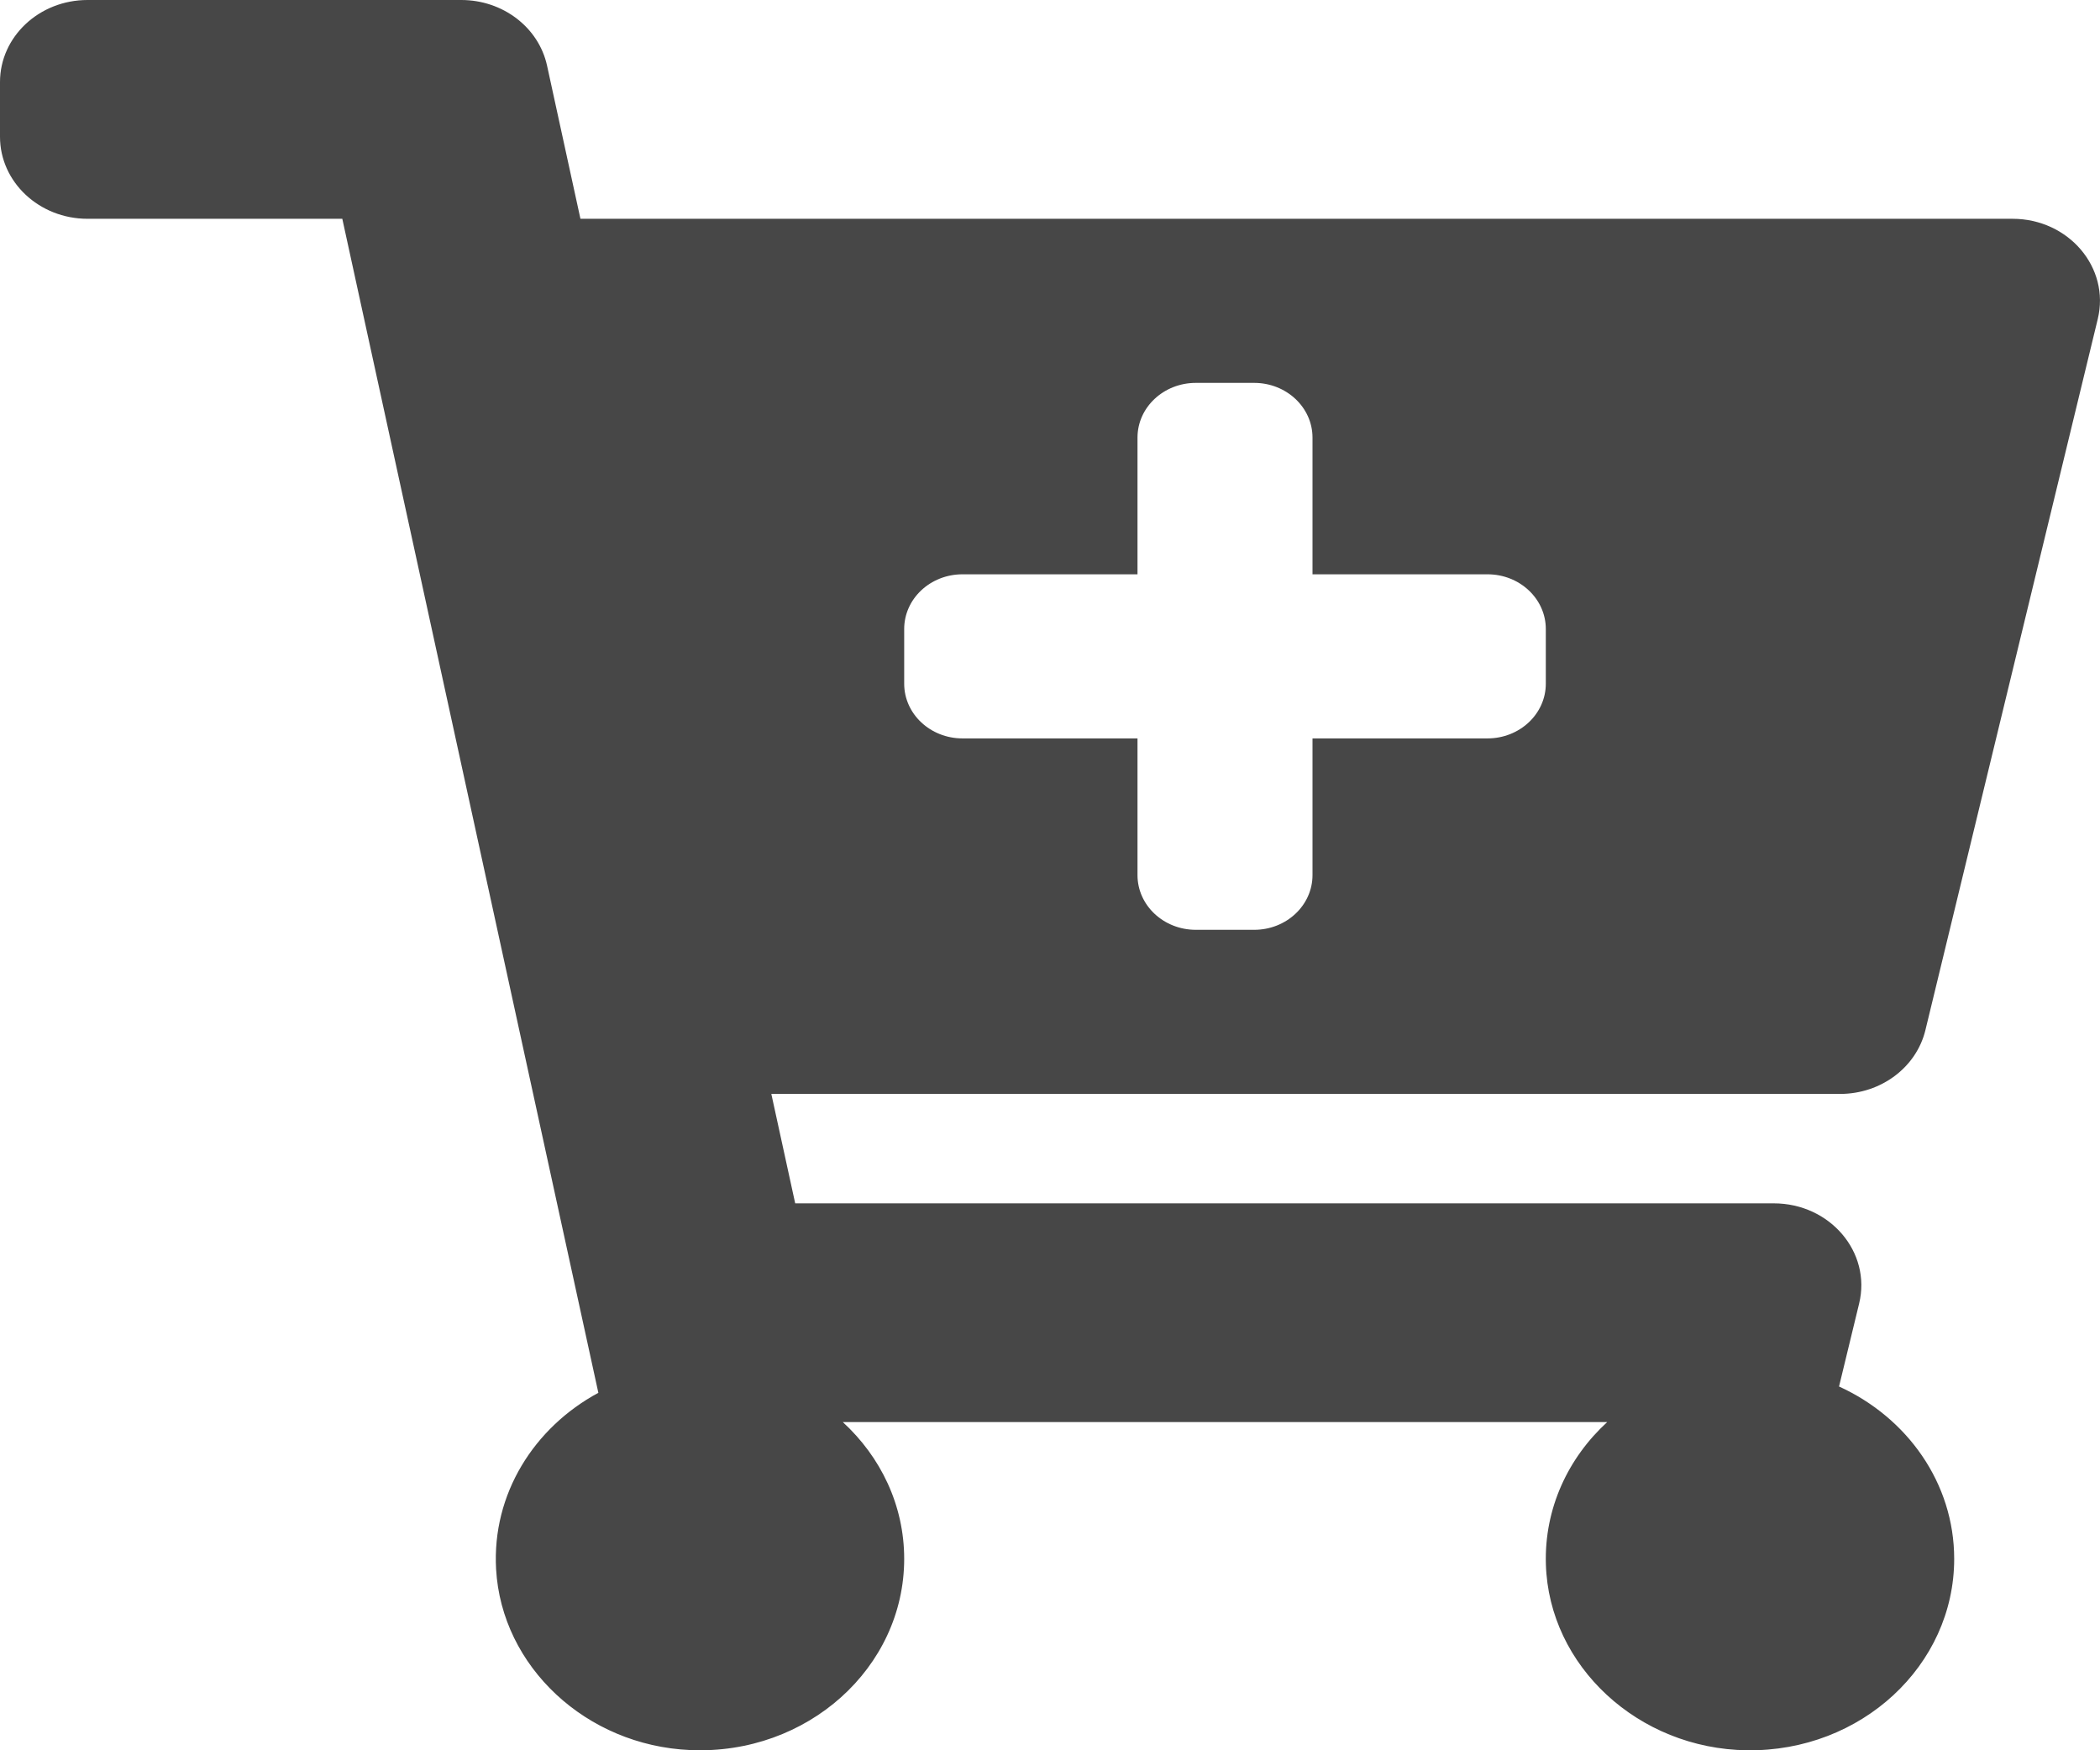 <svg width="30" height="25" viewBox="0 0 30 25" fill="none" xmlns="http://www.w3.org/2000/svg">
<path d="M26.287 15.625H11.019L11.36 17.188H25.34C26.142 17.188 26.737 17.886 26.559 18.619L26.272 19.804C27.245 20.247 27.917 21.183 27.917 22.266C27.917 23.789 26.588 25.022 24.957 25C23.404 24.979 22.126 23.797 22.084 22.341C22.061 21.546 22.401 20.825 22.96 20.312H12.04C12.581 20.809 12.917 21.5 12.917 22.266C12.917 23.819 11.535 25.07 9.861 24.997C8.374 24.932 7.166 23.806 7.087 22.413C7.027 21.337 7.631 20.389 8.548 19.894L4.89 3.125H1.25C0.56 3.125 0 2.6 0 1.953V1.172C0 0.525 0.56 0 1.25 0H6.59C7.184 0 7.696 0.392 7.815 0.937L8.292 3.125H28.75C29.552 3.125 30.146 3.823 29.968 4.557L27.506 14.713C27.377 15.246 26.871 15.625 26.287 15.625ZM21.25 8.203H18.75V6.25C18.75 5.819 18.377 5.469 17.917 5.469H17.083C16.623 5.469 16.25 5.819 16.25 6.25V8.203H13.75C13.29 8.203 12.917 8.553 12.917 8.984V9.766C12.917 10.197 13.29 10.547 13.75 10.547H16.25V12.5C16.25 12.931 16.623 13.281 17.083 13.281H17.917C18.377 13.281 18.75 12.931 18.75 12.5V10.547H21.25C21.71 10.547 22.083 10.197 22.083 9.766V8.984C22.083 8.553 21.71 8.203 21.25 8.203Z" fill="black" fill-opacity="0.72"/>
</svg>
